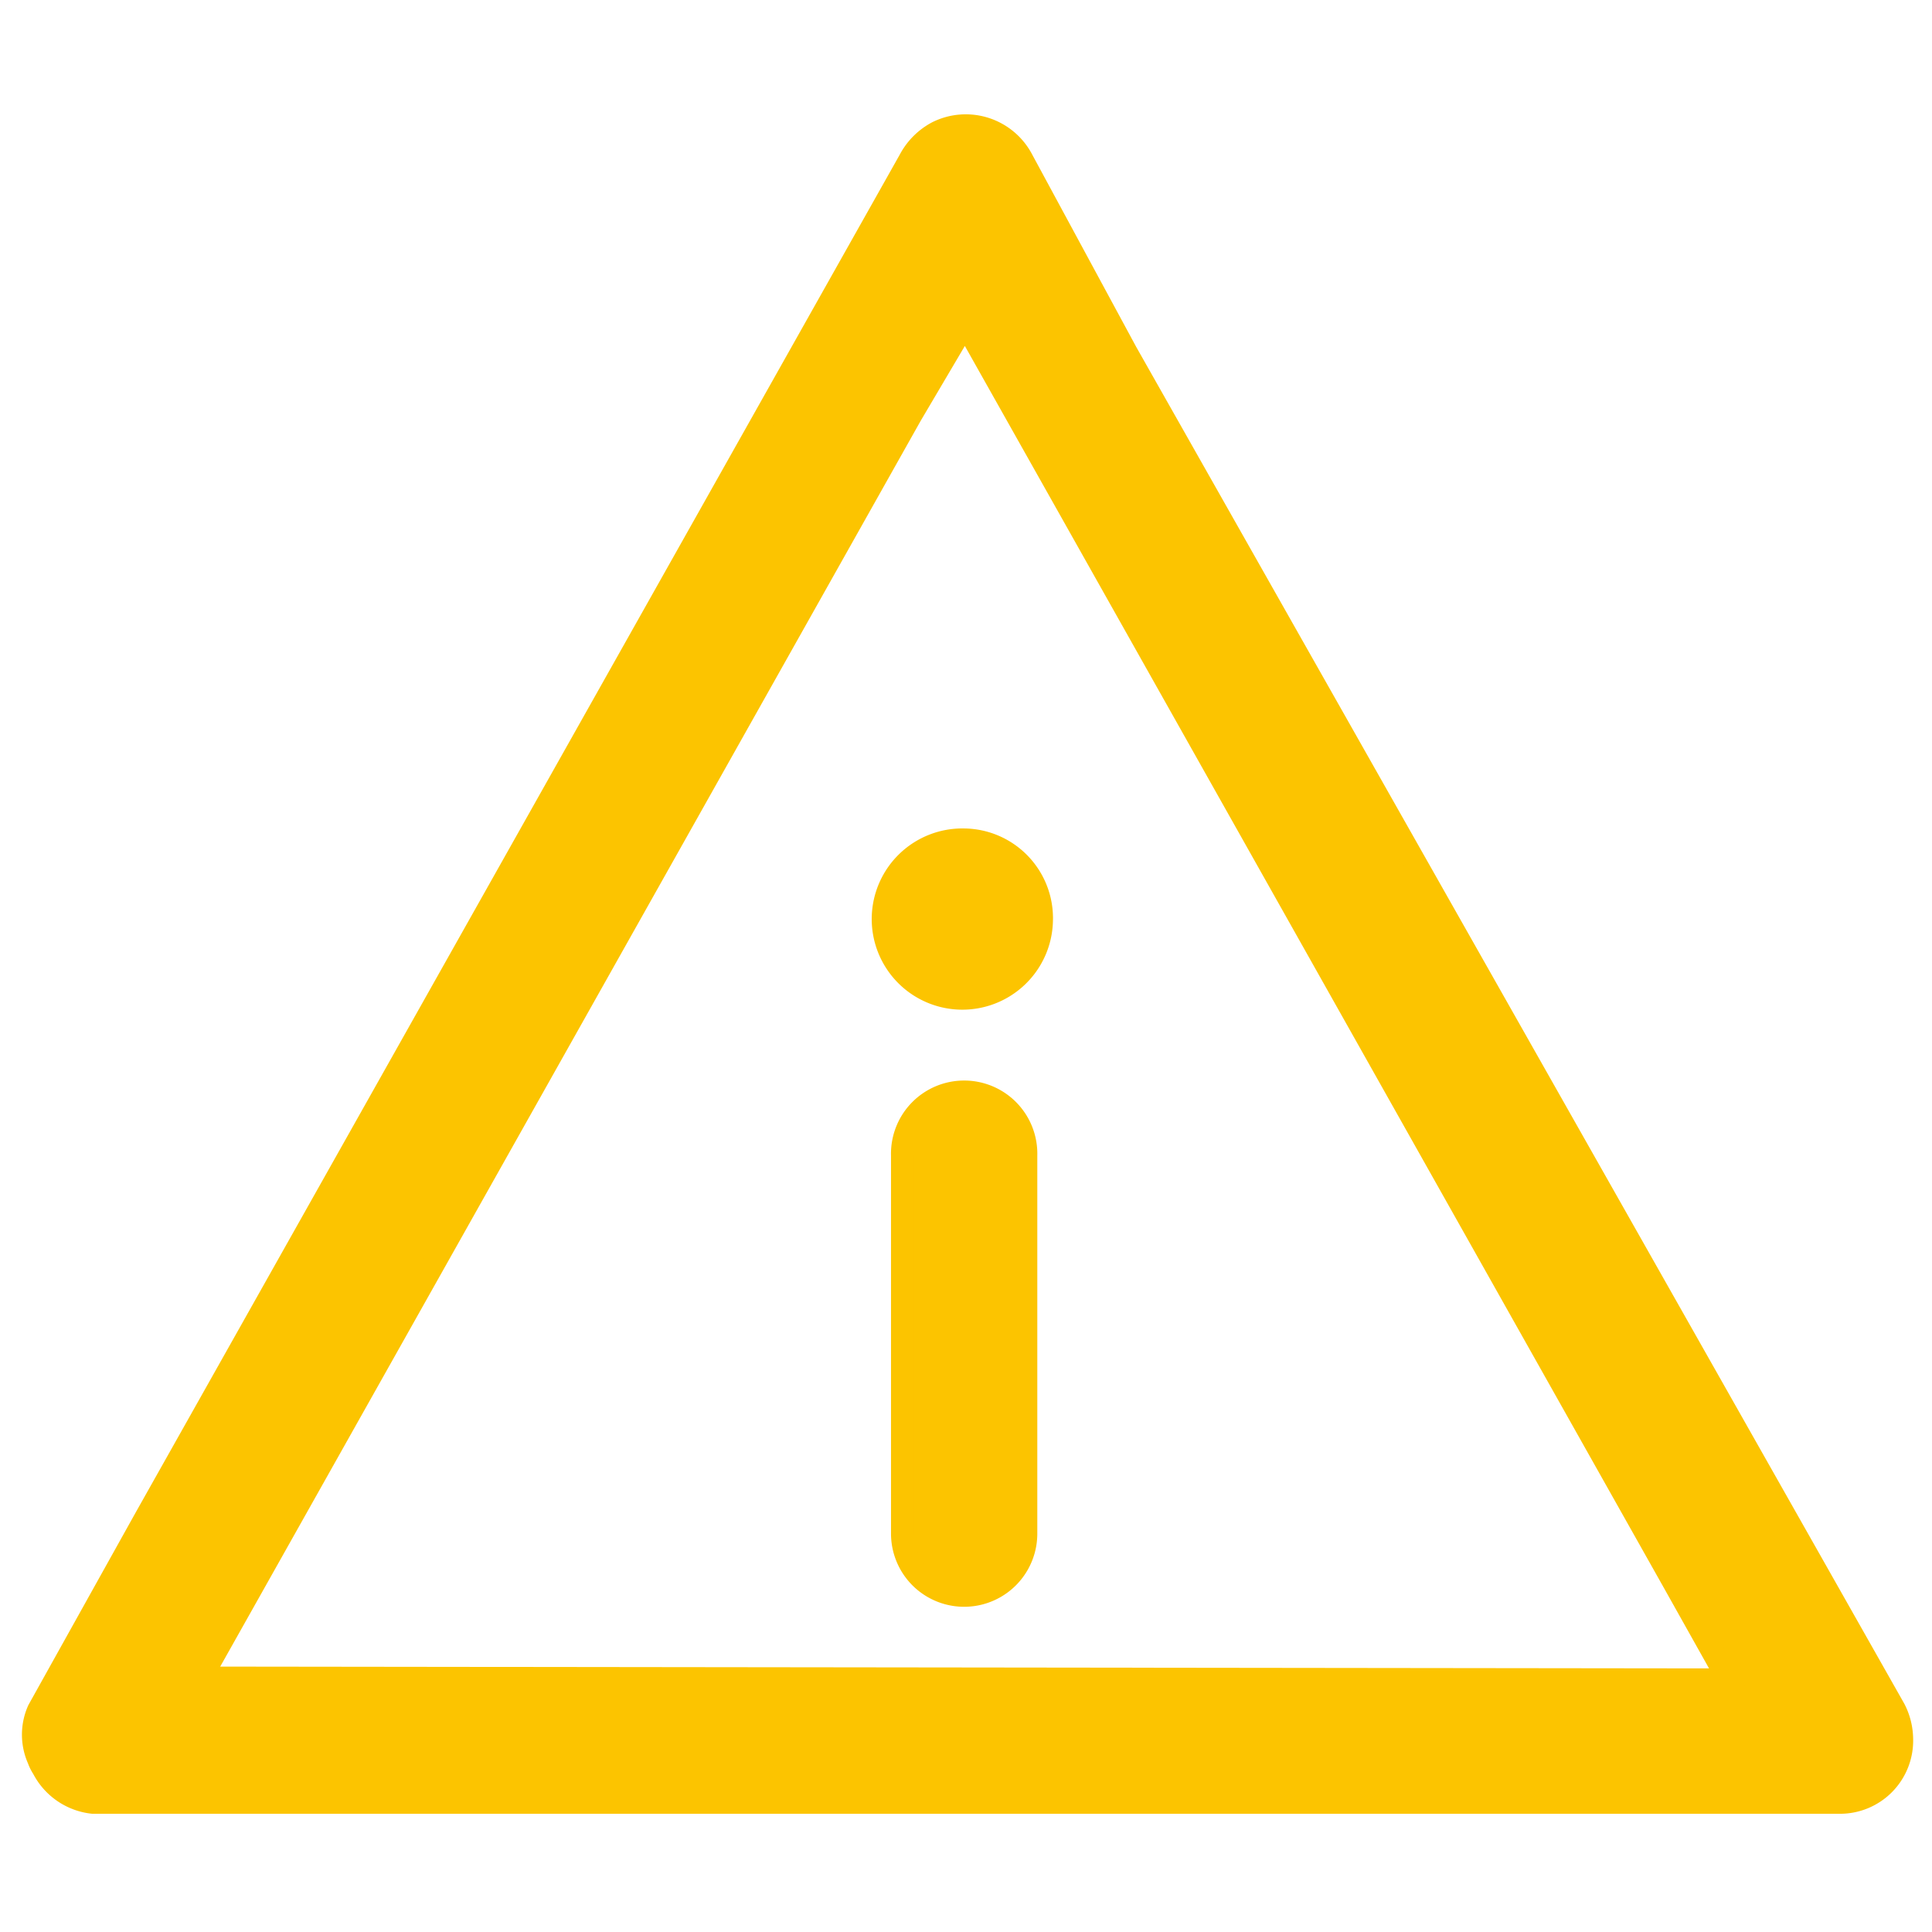 <svg id="Layer_2" data-name="Layer 2" xmlns="http://www.w3.org/2000/svg" viewBox="0 0 21 21"><path d="M10.48,11.87h0a.67.67,0,0,0-.67.69h0v4.11a.67.67,0,0,0,1.34,0V12.56A.67.67,0,0,0,10.48,11.87Z" style="fill:#fcc400;stroke:#fcc400;stroke-miterlimit:10;stroke-width:0.25px"/><path d="M10.48,9.13a.86.86,0,1,0,.84.88v0A.85.85,0,0,0,10.48,9.13Z" style="fill:#fcc400;stroke:#fcc400;stroke-miterlimit:10;stroke-width:0.25px"/><path d="M20.59,18.58,12.24,3.83,11.11,1.74a.69.69,0,0,0-.92-.3.72.72,0,0,0-.3.3L1.59,16.49.42,18.59a.65.65,0,0,0,0,.53.47.47,0,0,0,.05.1.69.69,0,0,0,.54.37H20a.67.67,0,0,0,.67-.69A.72.72,0,0,0,20.59,18.58ZM2.18,18.24,9.9,4.51l.59-1,7.7,13.68.6,1.07Z" style="fill:#fcc400;stroke:#fcc400;stroke-miterlimit:10;stroke-width:0.25px"/></svg>